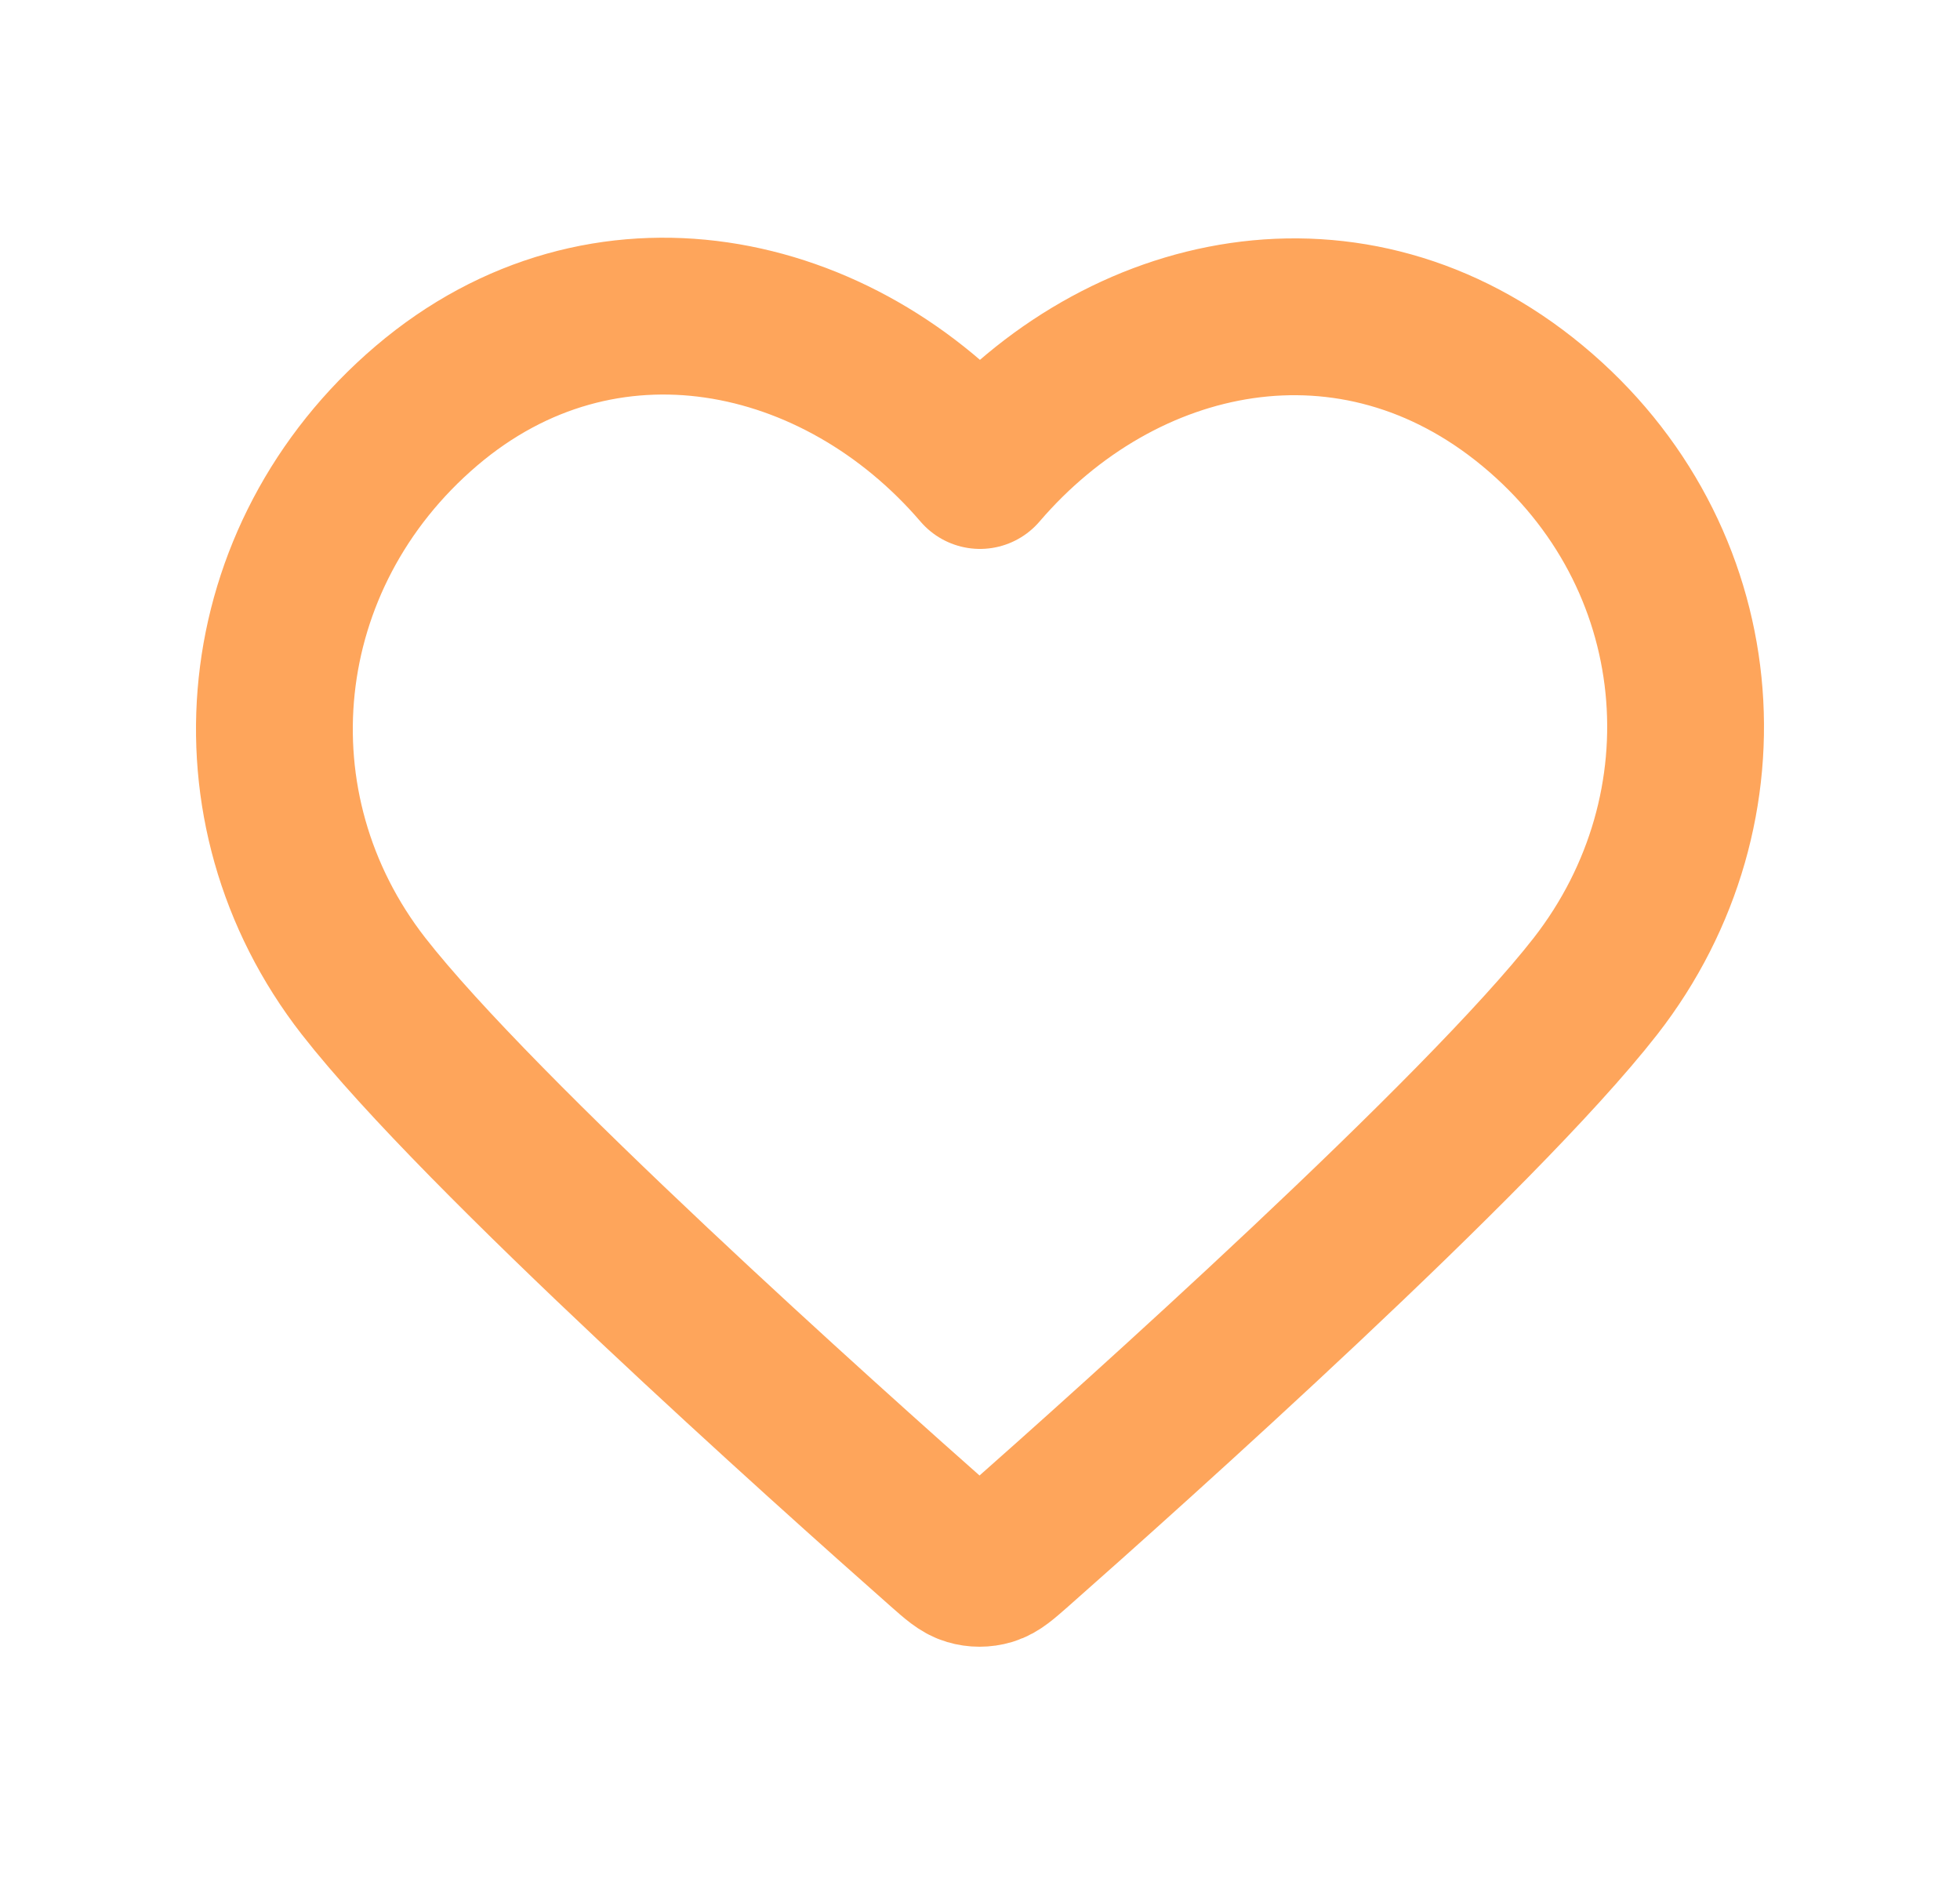 <svg width="25" height="24" viewBox="0 0 25 24" fill="none" xmlns="http://www.w3.org/2000/svg">
<path fill-rule="evenodd" clip-rule="evenodd" d="M12.5 6C10.701 3.903 7.694 3.255 5.439 5.175C3.185 7.096 2.867 10.306 4.638 12.577C6.11 14.465 10.565 18.448 12.025 19.737C12.188 19.881 12.27 19.953 12.365 19.981C12.448 20.006 12.539 20.006 12.623 19.981C12.718 19.953 12.799 19.881 12.963 19.737C14.423 18.448 18.878 14.465 20.35 12.577C22.12 10.306 21.842 7.075 19.548 5.175C17.255 3.275 14.299 3.903 12.5 6Z" stroke="#FD8F32" stroke-opacity="0.8" stroke-width="2" stroke-linecap="round" stroke-linejoin="round"/>
</svg>
